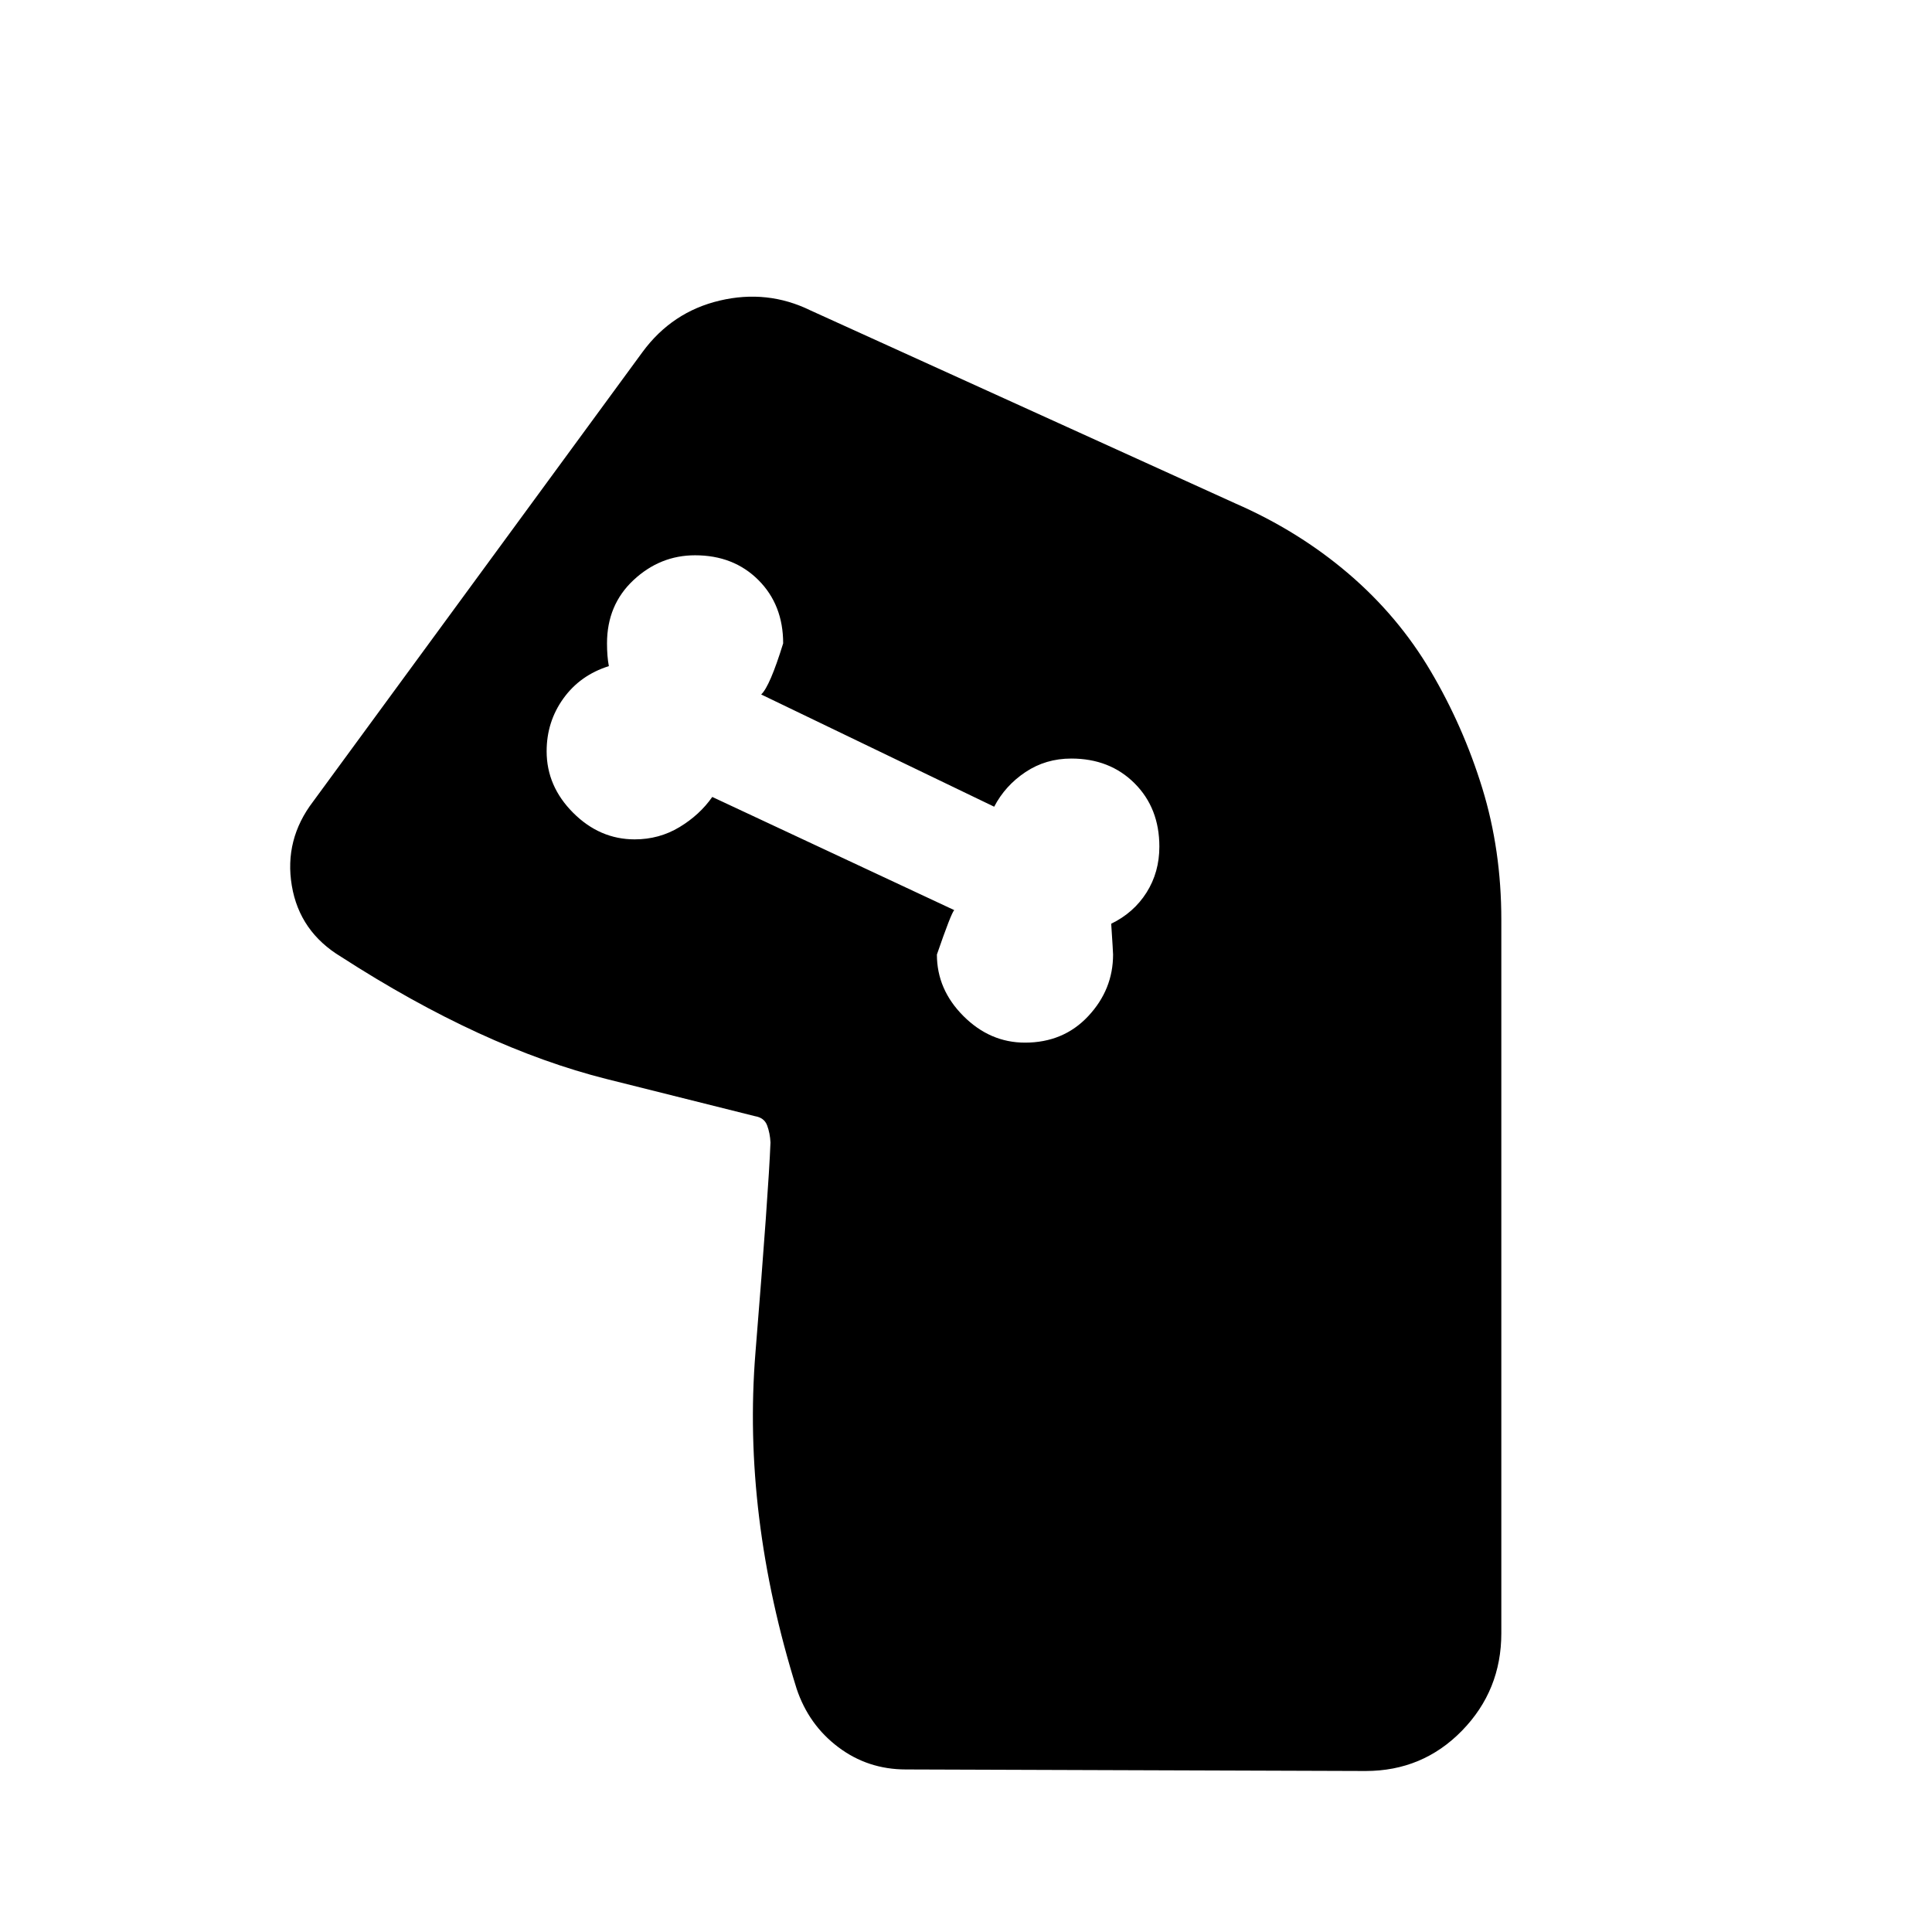<svg xmlns="http://www.w3.org/2000/svg" height="24" viewBox="0 -960 960 960" width="24"><path d="M509.31-441.92q19.15 0 31.46-13.2 12.31-13.19 12.31-30.57 0-1.23-.93-15.31 11.23-5.46 17.58-15.54 6.35-10.08 6.35-22.77 0-19.15-12.31-31.46-12.31-12.31-31.46-12.31-12.69 0-22.77 6.73T494-559.15l-115.77-55.77q4.31-4 10.92-25.39 0-19.15-12.3-31.46-12.31-12.31-31.47-12.31-17.38 0-30.57 12.31-13.19 12.31-13.19 31.46 0 6.54.92 11.31-14.23 4.46-22.58 16.04-8.34 11.58-8.34 26.27 0 17.38 13.19 30.57 13.19 13.2 30.57 13.2 12.16 0 22.24-6.08 10.07-6.08 16.3-15l120.23 56.23q-1.53 1.54-8.61 22.08 0 17.38 13.19 30.57 13.19 13.2 30.58 13.2Zm201.61-184.54q16.16 27.38 25.62 58.11T746-503v354.54q0 28.38-19.54 48.42Q706.92-80 678.54-80l-228.39-.77q-18.92 0-33.61-11.08-14.69-11.07-20.69-29-27-86.38-20.47-167.03 6.54-80.66 7.47-104.43-.23-4.61-1.66-8.46-1.42-3.85-6.04-4.61-11.61-2.85-73.61-18.43-62-15.57-132-60.73Q148.85-497 145-519.92q-3.85-22.93 10.62-41.85l163.69-223.38q14.69-19.93 38.34-25.5 23.66-5.58 45.04 4.88l211.16 95.92Q645.23-696.15 670-675q24.77 21.15 40.92 48.54Z"/></svg>